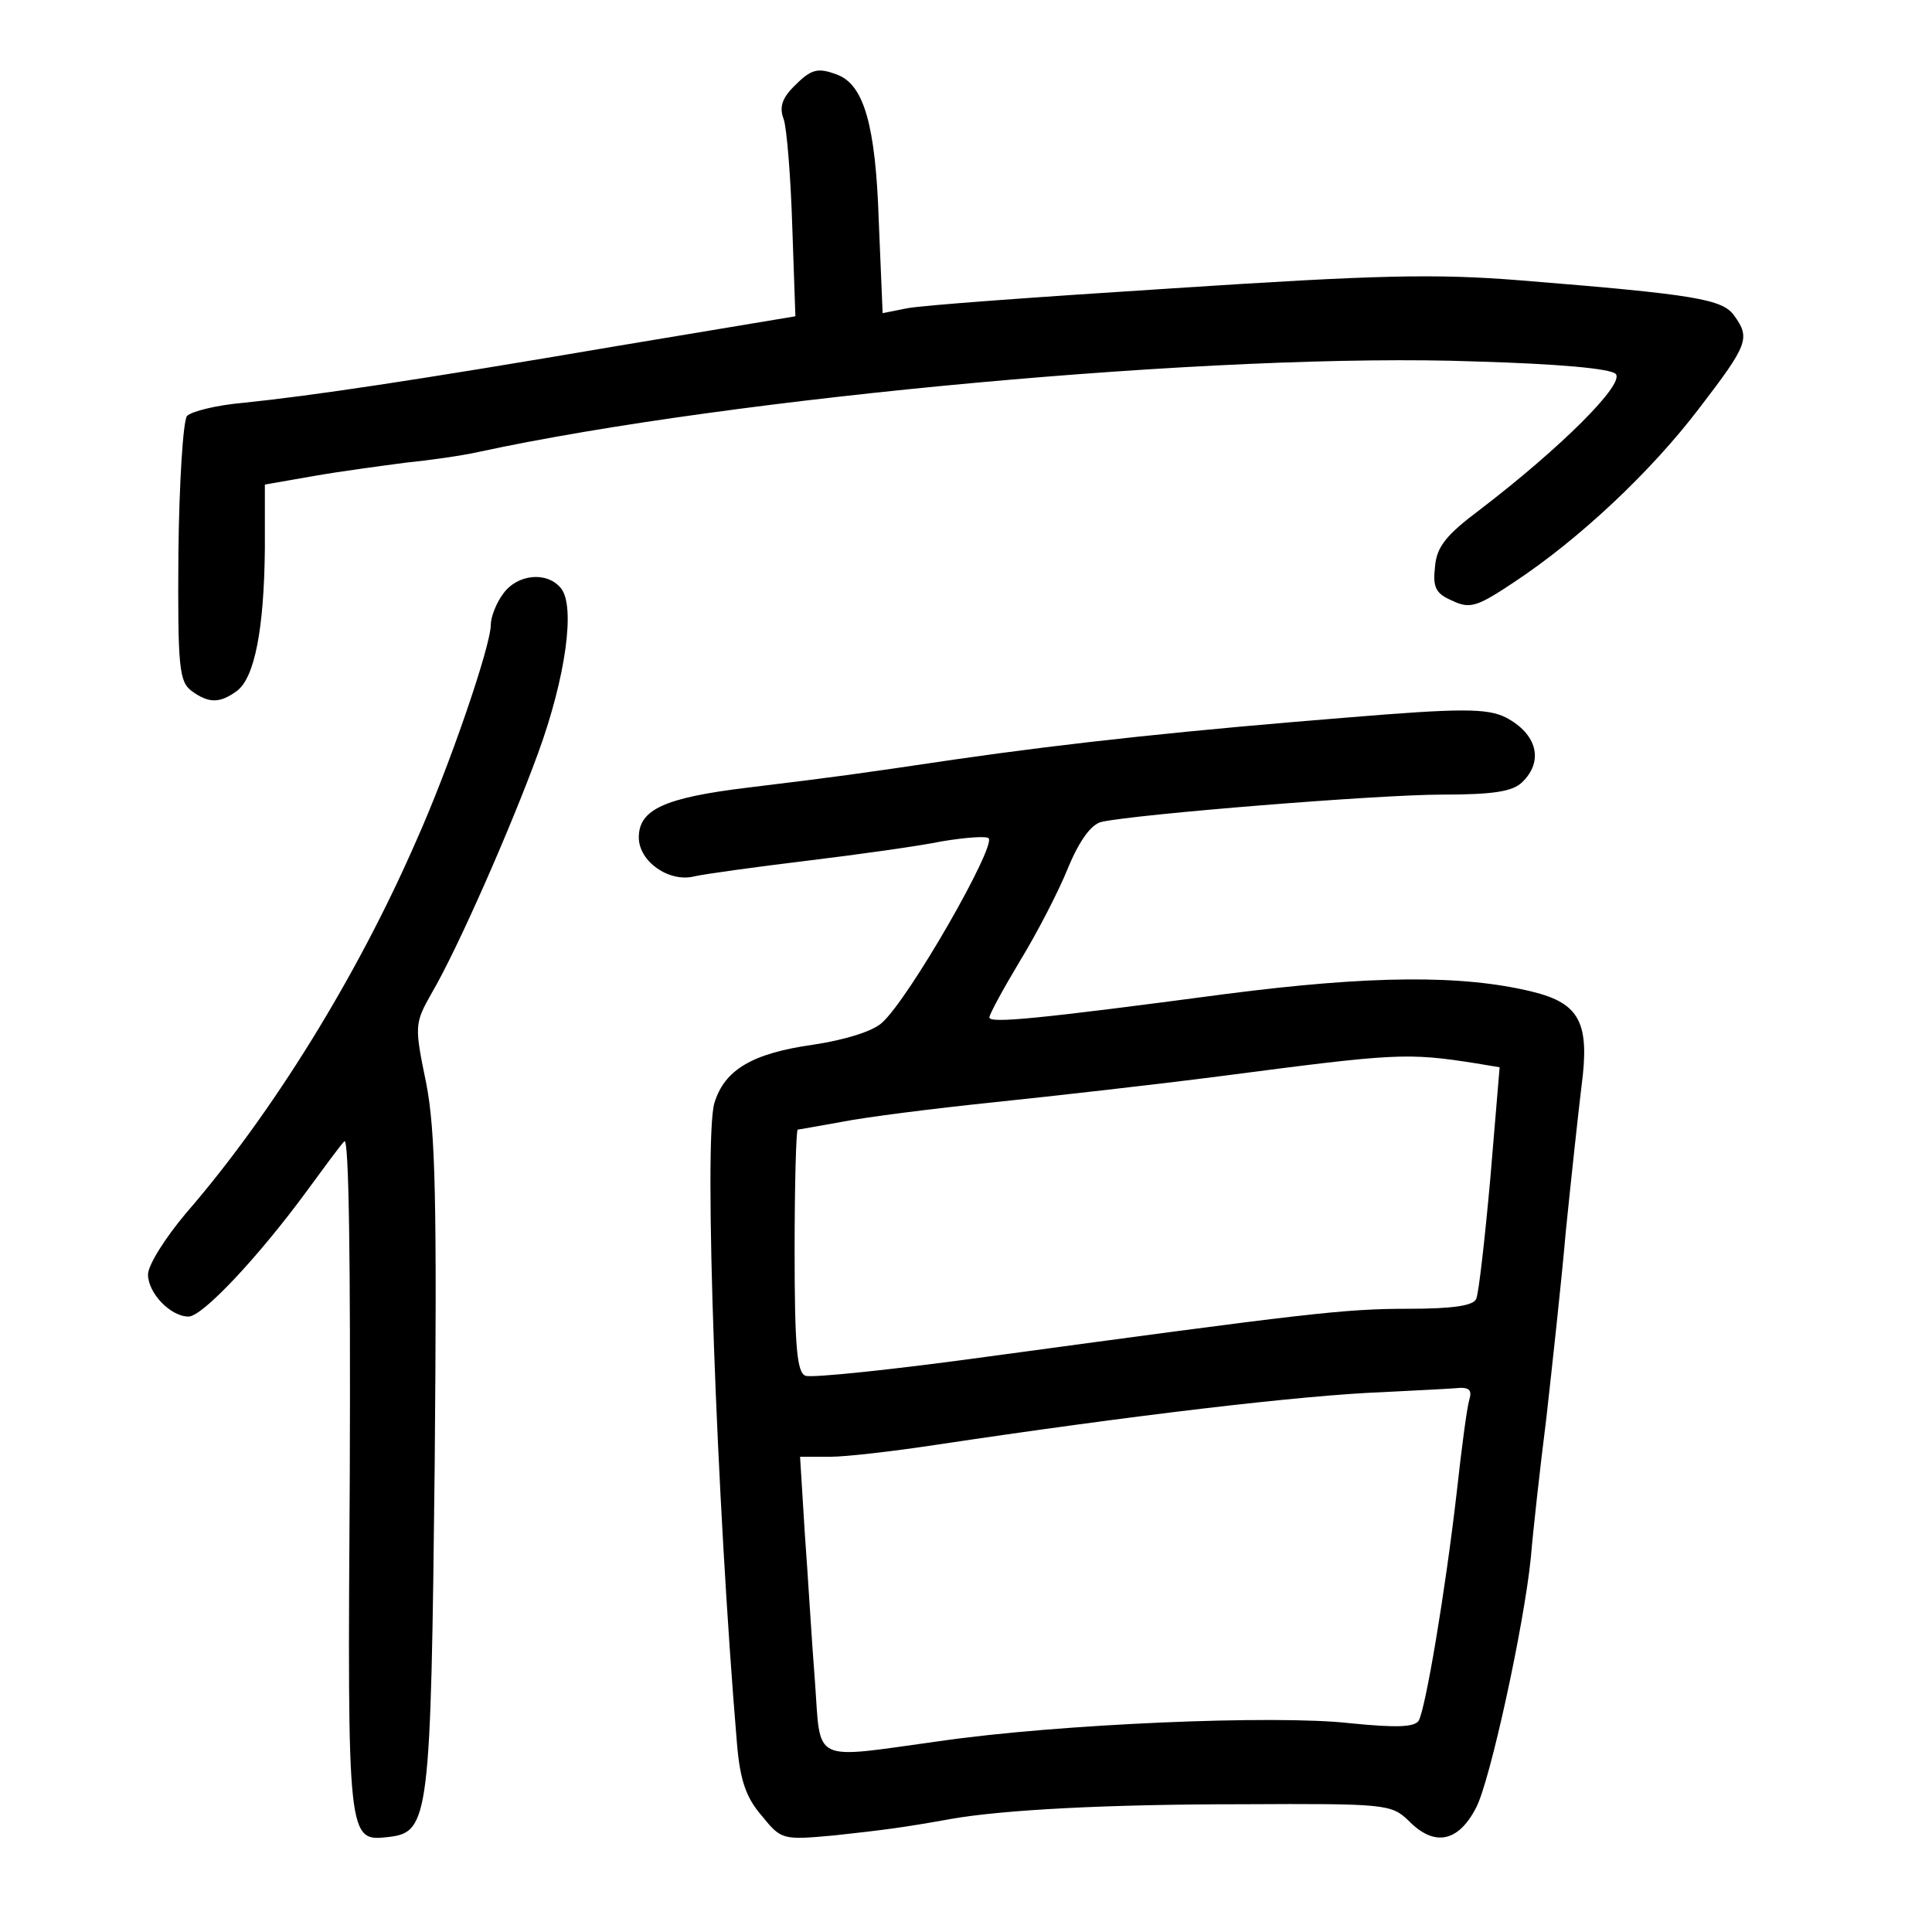 <?xml version="1.0" standalone="no"?>
<!DOCTYPE svg PUBLIC "-//W3C//DTD SVG 20010904//EN"
 "http://www.w3.org/TR/2001/REC-SVG-20010904/DTD/svg10.dtd">
<svg version="1.0" xmlns="http://www.w3.org/2000/svg"
 width="248pt" height="248pt" viewBox="0 0 248 248"
 preserveAspectRatio="xMidYMid meet">
<g transform="translate(0,248) scale(0.1,-0.1)"
fill="#000000" stroke="none">
<path d="M1019 2369 c-15 -15 -19 -27 -13 -42 4 -12 9 -74 11 -138 l4 -115
-228 -38 c-264 -45 -393 -64 -480 -73 -35 -3 -67 -11 -73 -17 -5 -7 -10 -86
-11 -176 -1 -147 1 -165 17 -177 22 -16 36 -16 58 0 23 17 35 80 36 183 l0 82
63 11 c34 6 87 13 117 17 30 3 73 9 95 14 324 70 952 128 1279 116 105 -3 173
-9 180 -16 12 -13 -72 -96 -174 -174 -44 -33 -56 -48 -58 -74 -3 -26 1 -34 22
-43 23 -11 32 -8 80 24 83 55 175 141 238 224 62 81 65 89 44 118 -15 21 -50
27 -273 45 -111 9 -186 7 -446 -10 -172 -11 -327 -22 -344 -26 l-30 -6 -5 119
c-4 122 -19 174 -53 187 -26 10 -34 7 -56 -15z"/>
<path d="M646 1718 c-9 -12 -16 -30 -16 -40 0 -27 -53 -182 -96 -278 -75 -172
-184 -349 -295 -477 -27 -32 -49 -67 -49 -79 0 -24 29 -54 52 -54 18 0 90 77
151 160 22 30 44 60 49 65 6 6 8 -158 7 -427 -3 -473 -3 -472 50 -466 52 6 54
25 59 478 3 339 1 429 -11 490 -15 73 -15 76 7 115 33 56 102 213 137 309 35
96 48 188 29 211 -18 22 -56 18 -74 -7z"/>
<path d="M1730 1559 c-199 -16 -353 -32 -505 -54 -128 -19 -150 -22 -265 -36
-107 -13 -140 -28 -140 -64 0 -31 39 -58 71 -50 13 3 78 12 144 20 66 8 145
19 174 25 30 5 57 7 60 4 10 -10 -102 -206 -137 -237 -12 -11 -48 -22 -88 -28
-78 -11 -114 -32 -127 -75 -14 -47 3 -513 29 -822 4 -48 12 -70 32 -93 25 -31
27 -31 93 -25 64 7 88 10 149 21 68 12 203 19 375 19 184 1 191 0 213 -21 33
-34 64 -28 87 17 18 35 61 232 70 320 3 36 12 117 20 180 7 63 19 171 25 240
7 69 16 152 20 185 11 82 -2 107 -63 122 -90 22 -208 21 -394 -3 -241 -32
-303 -38 -303 -30 0 4 18 37 39 72 22 36 50 90 62 120 15 36 30 56 43 59 46
10 355 35 437 35 66 0 91 4 103 16 28 27 19 62 -21 83 -24 12 -58 12 -203 0z
m165 -444 l30 -5 -12 -143 c-7 -78 -15 -148 -18 -154 -3 -9 -30 -13 -87 -13
-84 0 -131 -6 -537 -61 -123 -17 -229 -28 -237 -25 -11 4 -14 37 -14 161 0 85
2 155 4 155 2 0 28 5 57 10 30 6 117 17 194 25 77 8 210 23 295 34 222 29 236
30 325 16z m-9 -432 c-3 -10 -10 -63 -16 -118 -15 -130 -40 -278 -49 -294 -6
-8 -28 -9 -88 -3 -96 11 -375 -1 -527 -23 -167 -23 -152 -30 -160 78 -4 50 -9
136 -13 190 l-6 97 38 0 c21 0 81 7 134 15 253 38 472 64 576 68 39 2 80 4 93
5 18 2 22 -2 18 -15z"/>
</g>
</svg>
